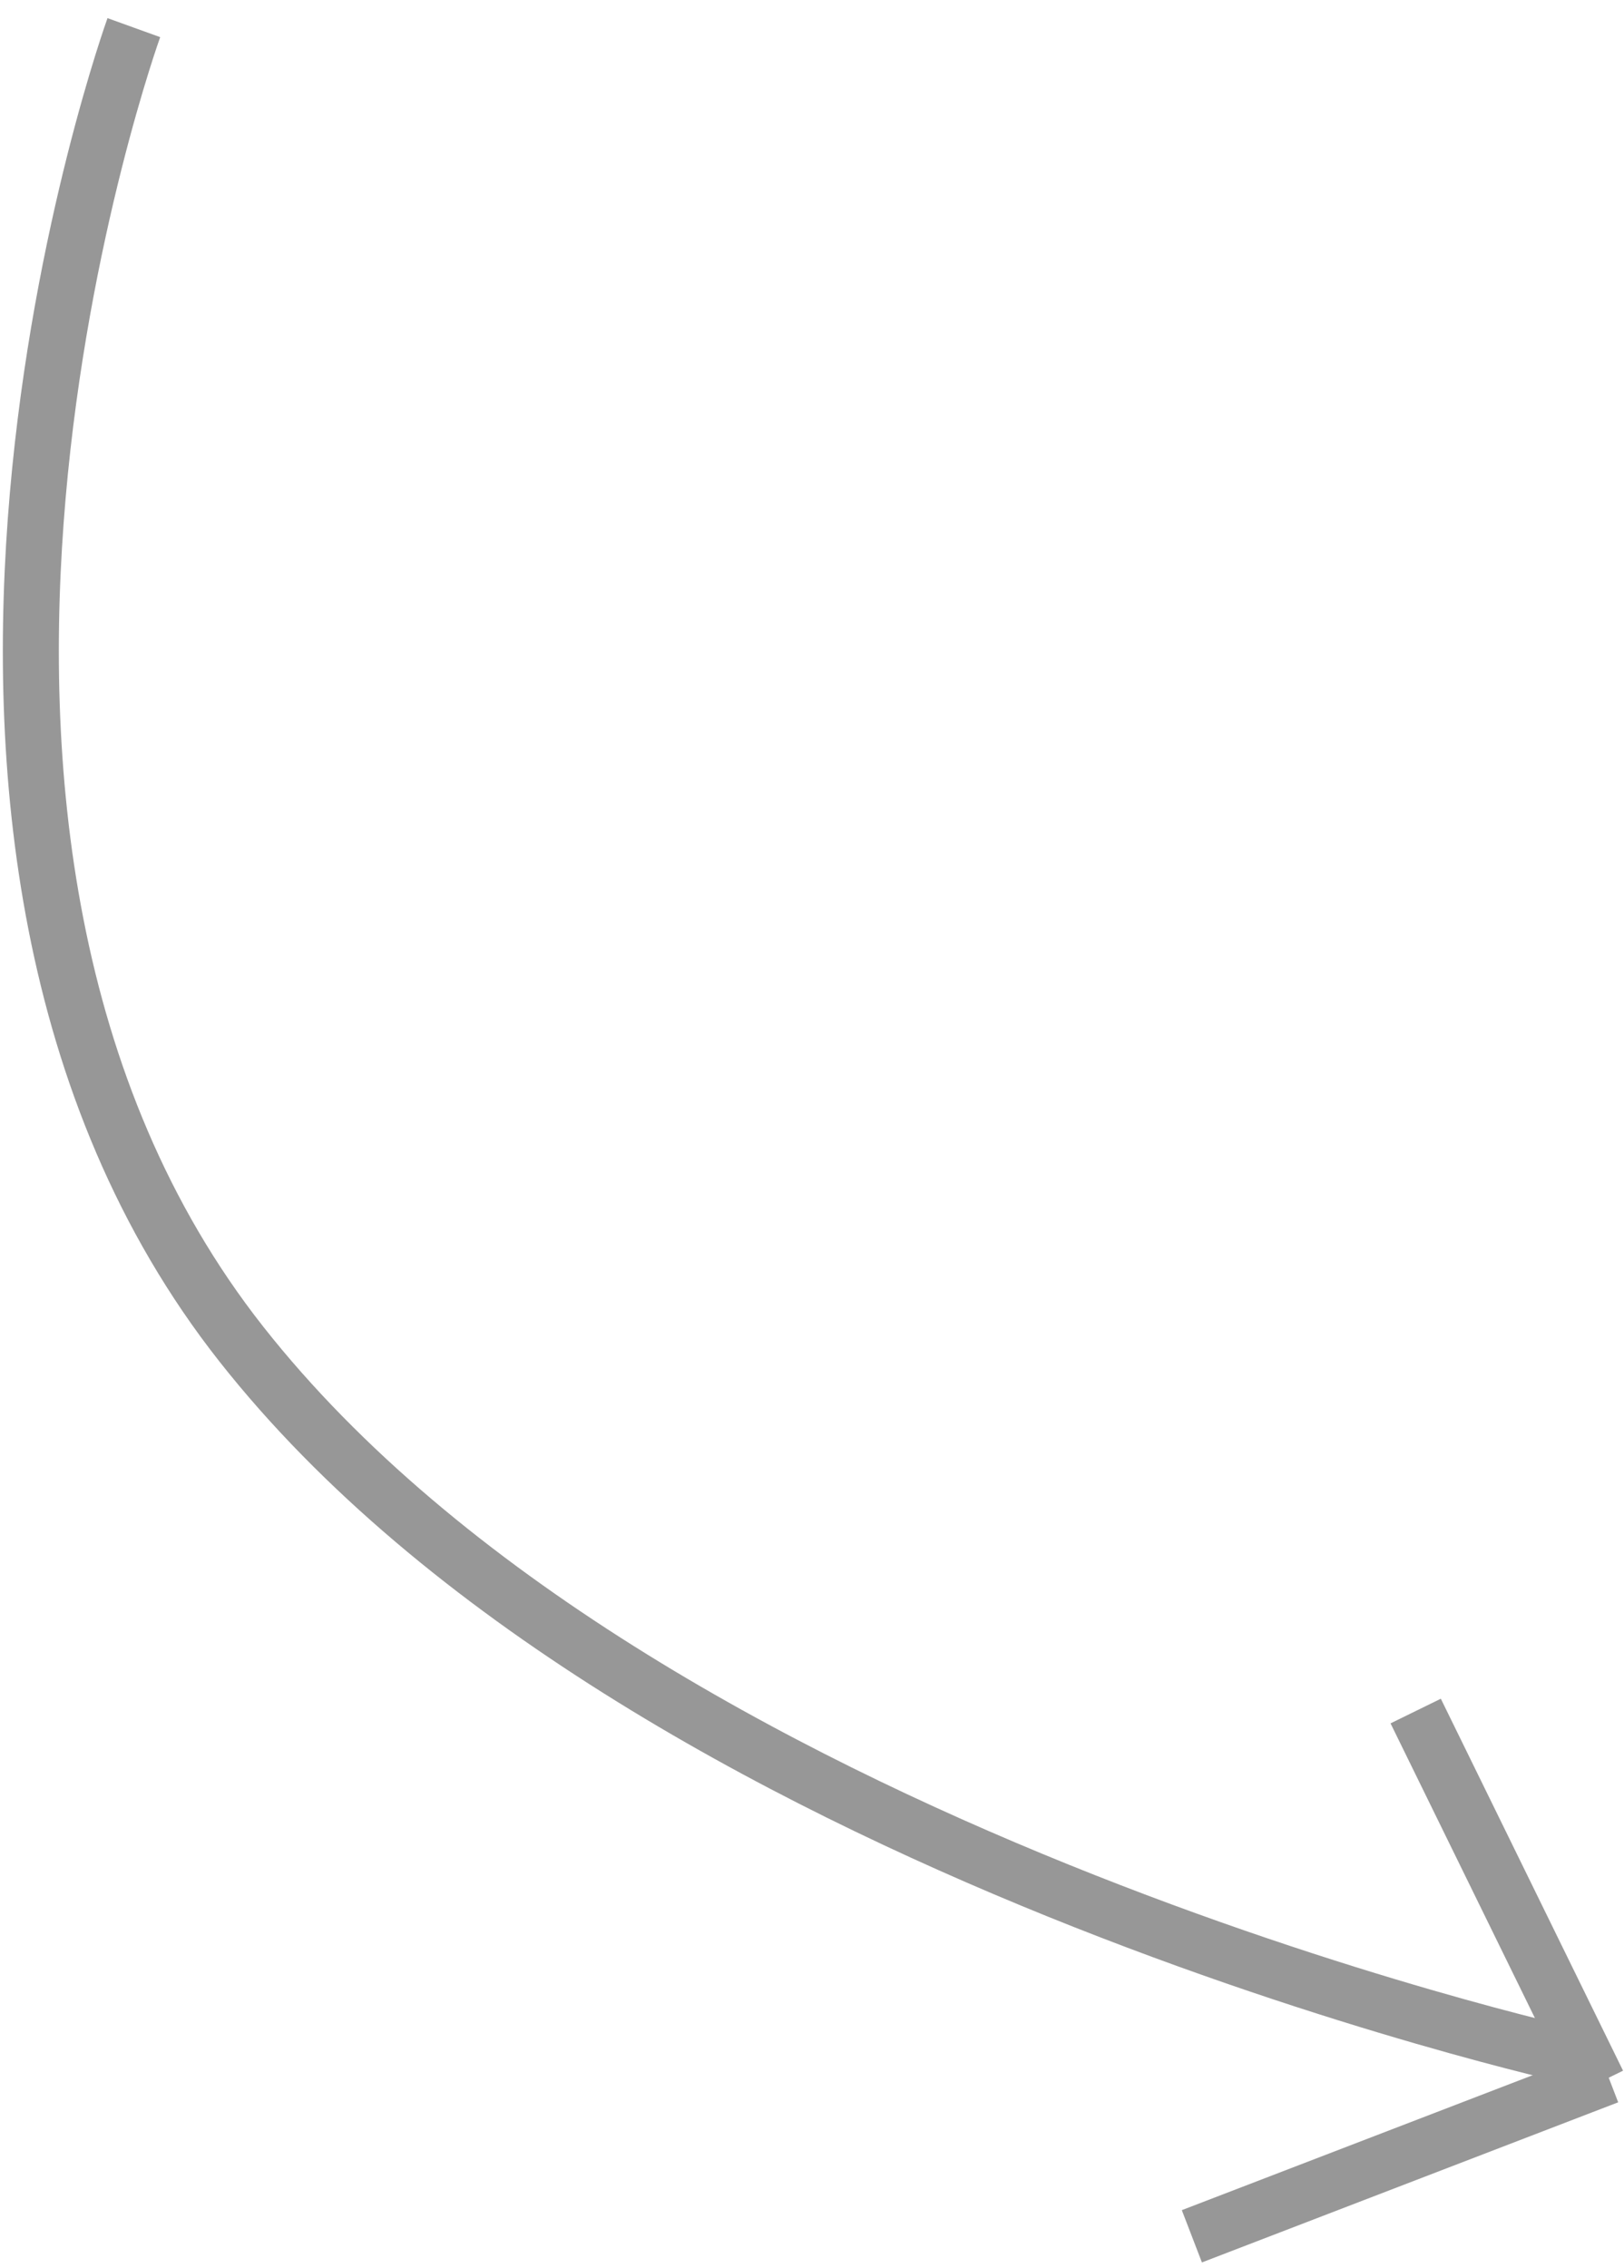 <?xml version="1.0" encoding="UTF-8" standalone="no"?>
<svg width="58px" height="81px" viewBox="0 0 58 81" version="1.1" xmlns="http://www.w3.org/2000/svg" xmlns:xlink="http://www.w3.org/1999/xlink" xmlns:sketch="http://www.bohemiancoding.com/sketch/ns">
    <!-- Generator: Sketch 3.4.1 (15681) - http://www.bohemiancoding.com/sketch -->
    <title>Path 1 + Line + Line Copy + Line</title>
    <desc>Created with Sketch.</desc>
    <defs></defs>
    <g id="Page-1" stroke="none" stroke-width="1" fill="none" fill-rule="evenodd" sketch:type="MSPage">
        <g id="Artboard-1" sketch:type="MSArtboardGroup" transform="translate(-105, -784)" stroke="#979797" stroke-width="2">
            <g id="Path-1-+-Line-+-Line-Copy-+-Line" sketch:type="MSLayerGroup" transform="translate(105, 784)">
                <g id="Path-1-+-Line-+-Line-Copy" transform="translate(28.628, 37.487) scale(-1, 1) translate(-28.628, -37.487) translate(0.128, 0.987)" sketch:type="MSShapeGroup">
                    <g id="Path-1-+-Line">
                        <path d="M52.348,-1.70530257e-13 C52.348,-1.70530257e-13 62.781,28.895 48.507,47.013 C34.233,65.13 0.853,72.459 0.853,72.459" id="Path-1"></path>
                        <path d="M6.128,61.013 L0.5,72.5" id="Line" stroke-linecap="square"></path>
                    </g>
                </g>
                <path d="M56.5,74.5 L43.5,79.5" id="Line" stroke-linecap="square" sketch:type="MSShapeGroup"></path>
            </g>
        </g>
    </g>
</svg>